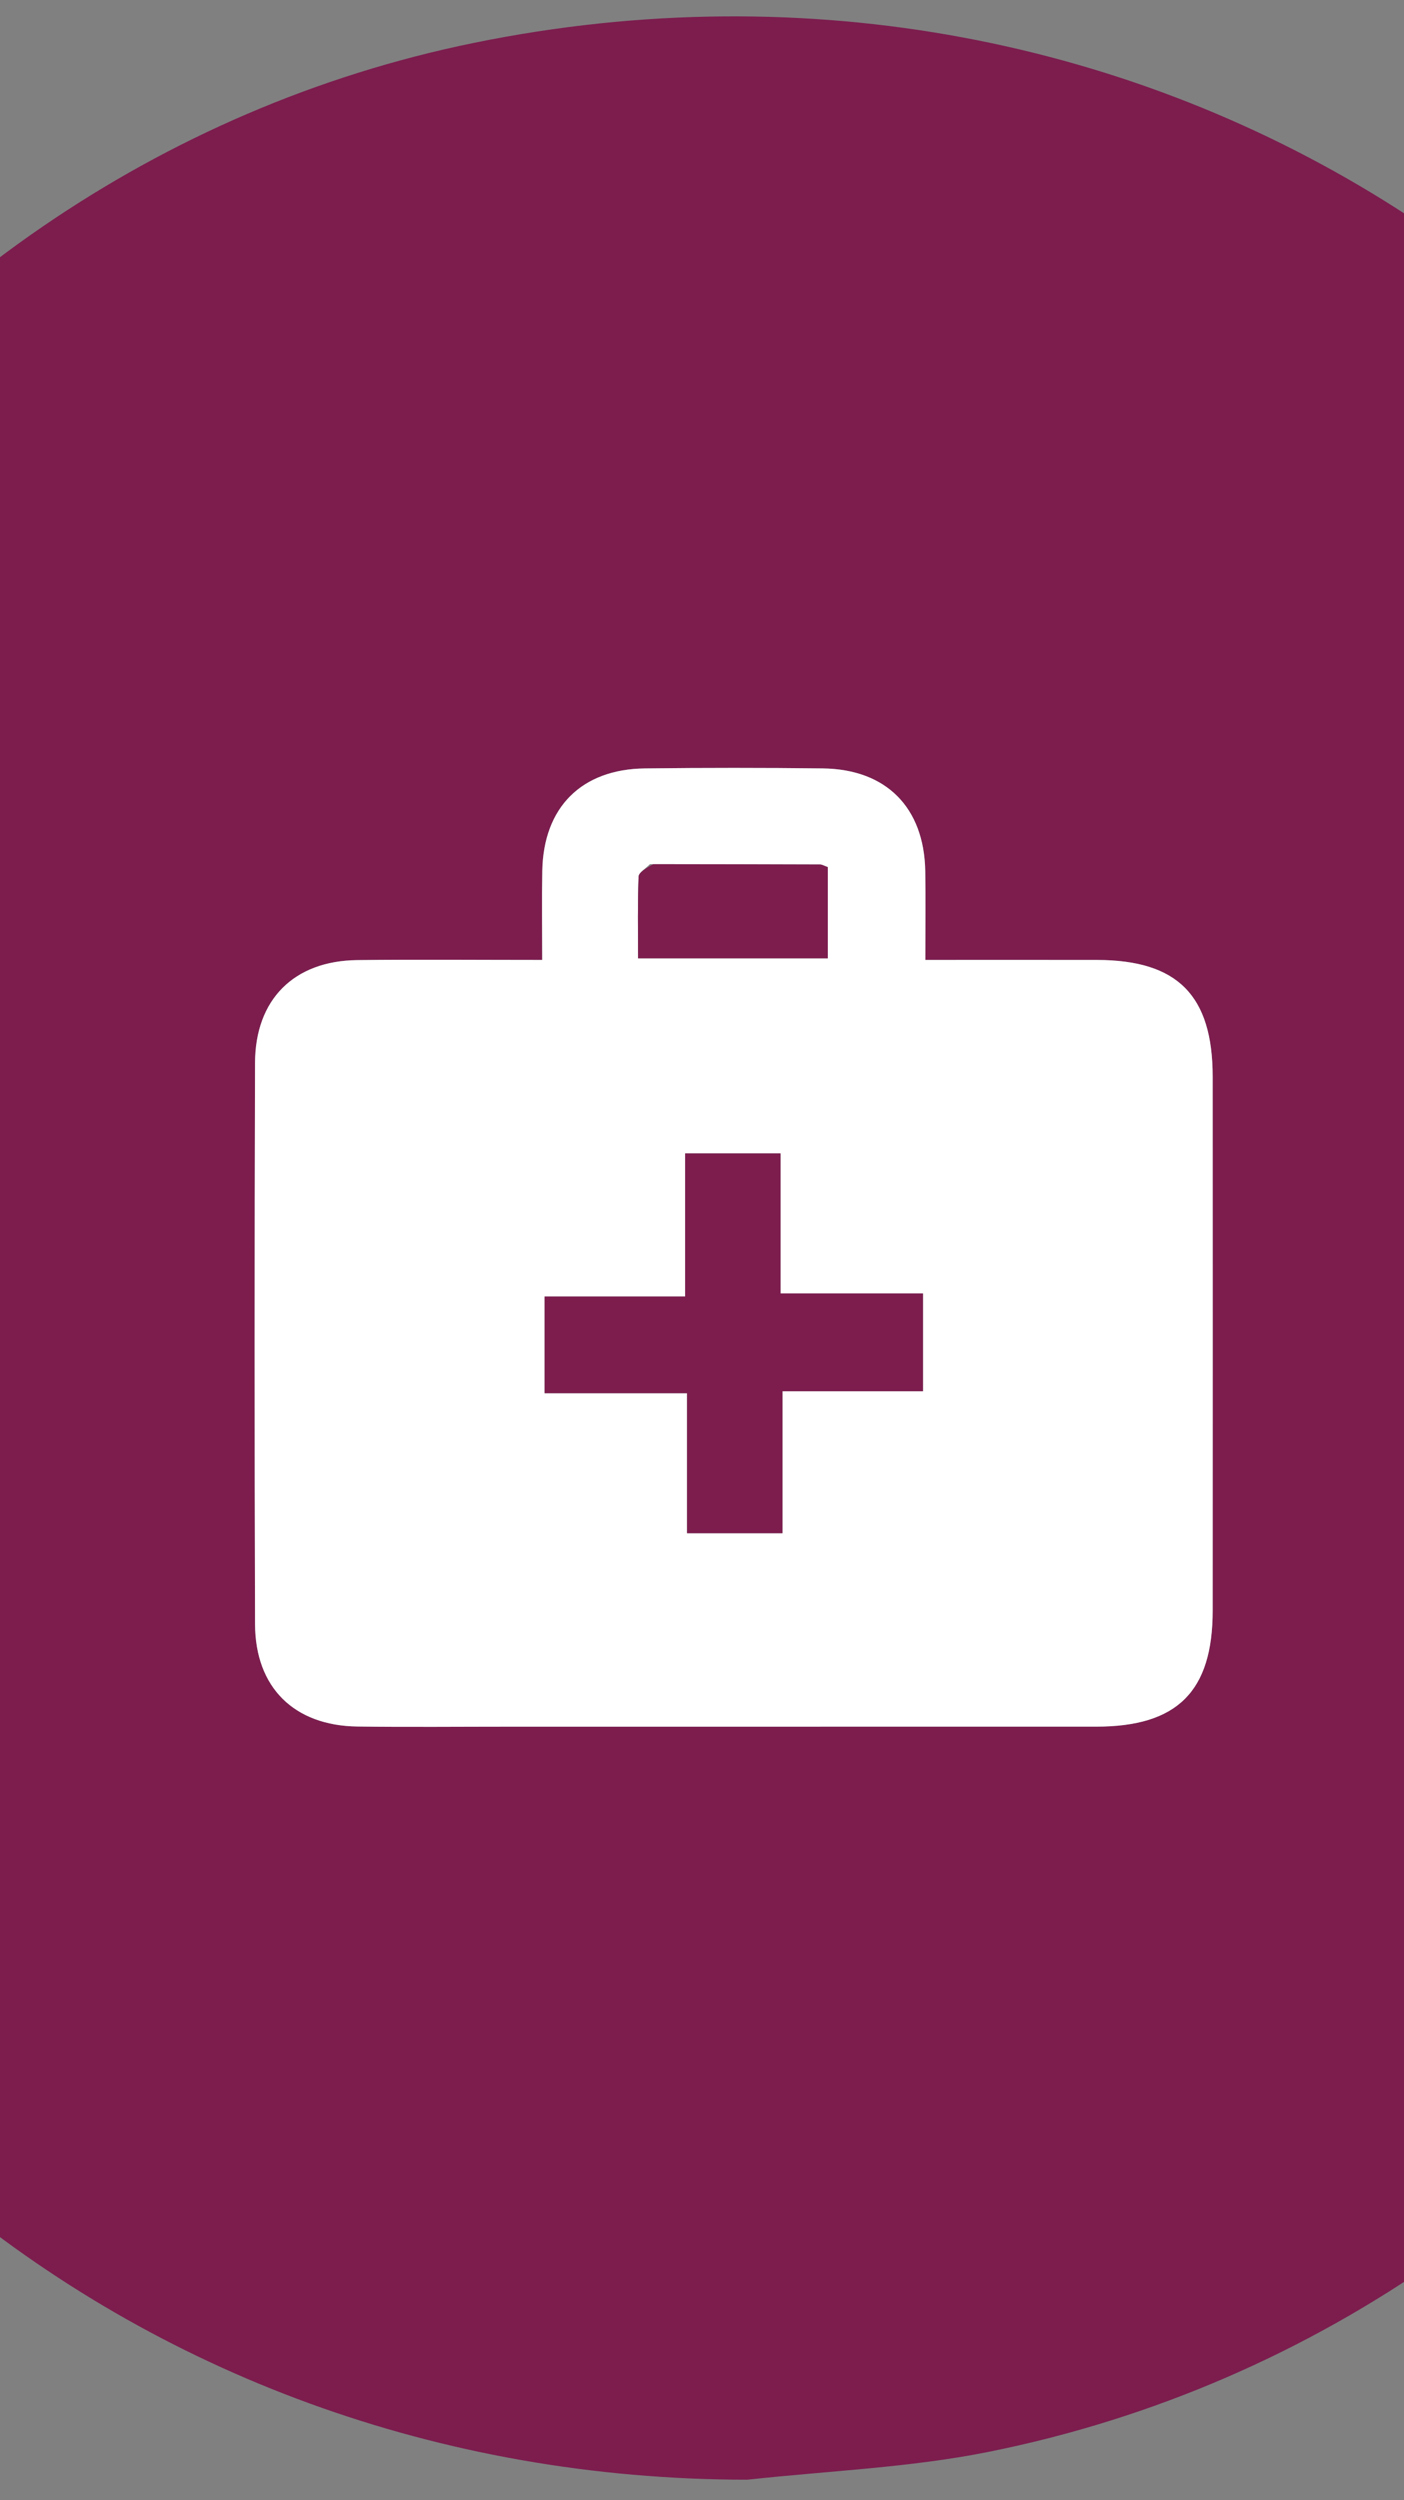 <svg xml:space="preserve" viewBox="130.752 17.776 205.208 365.216" width="205.208" y="0px" x="0px" xmlns:xlink="http://www.w3.org/1999/xlink" xmlns="http://www.w3.org/2000/svg" id="Layer_1" version="1.1" style="max-height: 500px" height="365.216">

<rect x="130.752" y="17.776" width="205.208" height="365.216" fill="#808080" stroke="none"/>

<path style="opacity: 1;" data-index="1" d="M239.974,379.998 &#10;&#9;C149.717,379.971 75.802,317.672 60.283,228.963 &#10;&#9;C44.016,135.979 107.525,42.887 200.098,24.024 &#10;&#9;C297.887,4.097 390.56,63.158 413.513,160.032 &#10;&#9;C436.445,256.818 372.723,356.45 275.127,375.955 &#10;&#9;C263.759,378.227 252.03,378.694 239.974,379.998 &#10;M206.5,270 &#10;&#9;C234.655,270 262.811,270.006 290.966,269.997 &#10;&#9;C302.831,269.993 307.992,264.857 307.997,253.042 &#10;&#9;C308.008,227.052 308.006,201.063 307.997,175.073 &#10;&#9;C307.993,163.179 302.873,158.02 291.081,158.002 &#10;&#9;C282.814,157.99 274.548,158 265.999,158 &#10;&#9;C265.999,153.279 266.062,149.139 265.987,145.002 &#10;&#9;C265.818,135.728 260.278,130.135 251.007,130.023 &#10;&#9;C242.346,129.919 233.68,129.921 225.018,130.023 &#10;&#9;C215.736,130.132 210.185,135.713 210.014,144.976 &#10;&#9;C209.936,149.238 210.001,153.503 210.001,158.001 &#10;&#9;C200.564,158.001 191.754,157.916 182.946,158.024 &#10;&#9;C173.716,158.138 168.055,163.772 168.028,173.048 &#10;&#9;C167.951,200.37 167.948,227.693 168.03,255.015 &#10;&#9;C168.058,264.277 173.735,269.855 183.009,269.979 &#10;&#9;C190.505,270.079 198.003,270 206.5,270 &#10;z" stroke="none" opacity="1" fill="#7C1D4E"/>
<path style="opacity: 1;" data-index="2" d="M206,270 &#10;&#9;C198.003,270 190.505,270.079 183.009,269.979 &#10;&#9;C173.735,269.855 168.058,264.277 168.03,255.015 &#10;&#9;C167.948,227.693 167.951,200.37 168.028,173.048 &#10;&#9;C168.055,163.772 173.716,158.138 182.946,158.024 &#10;&#9;C191.754,157.916 200.564,158.001 210.001,158.001 &#10;&#9;C210.001,153.503 209.936,149.238 210.014,144.976 &#10;&#9;C210.185,135.713 215.736,130.132 225.018,130.023 &#10;&#9;C233.68,129.921 242.346,129.919 251.007,130.023 &#10;&#9;C260.278,130.135 265.818,135.728 265.987,145.002 &#10;&#9;C266.062,149.139 265.999,153.279 265.999,158 &#10;&#9;C274.548,158 282.814,157.99 291.081,158.002 &#10;&#9;C302.873,158.02 307.993,163.179 307.997,175.073 &#10;&#9;C308.006,201.063 308.008,227.052 307.997,253.042 &#10;&#9;C307.992,264.857 302.831,269.993 290.966,269.997 &#10;&#9;C262.811,270.006 234.655,270 206,270 &#10;M256.482,220.999 &#10;&#9;C259.583,220.999 262.684,220.999 265.651,220.999 &#10;&#9;C265.651,215.966 265.651,211.571 265.651,206.716 &#10;&#9;C258.571,206.716 251.834,206.716 244.832,206.716 &#10;&#9;C244.832,199.635 244.832,193.021 244.832,186.261 &#10;&#9;C240.143,186.261 235.749,186.261 230.889,186.261 &#10;&#9;C230.889,193.248 230.889,199.983 230.889,207.171 &#10;&#9;C223.692,207.171 216.953,207.171 210.352,207.171 &#10;&#9;C210.352,212.04 210.352,216.436 210.352,221.29 &#10;&#9;C217.435,221.29 224.172,221.29 231.174,221.29 &#10;&#9;C231.174,228.372 231.174,234.986 231.174,241.735 &#10;&#9;C235.864,241.735 240.258,241.735 245.117,241.735 &#10;&#9;C245.117,234.746 245.117,228.011 245.117,220.999 &#10;&#9;C248.889,220.999 252.194,220.999 256.482,220.999 &#10;M225.749,144.012 &#10;&#9;C225.17,144.619 224.114,145.207 224.089,145.836 &#10;&#9;C223.935,149.763 224.012,153.7 224.012,157.759 &#10;&#9;C233.533,157.759 242.569,157.759 251.745,157.759 &#10;&#9;C251.745,153.132 251.745,148.75 251.745,144.441 &#10;&#9;C251.199,144.252 250.903,144.061 250.606,144.06 &#10;&#9;C242.64,144.029 234.674,144.017 225.749,144.012 &#10;z" stroke="none" opacity="1" fill="#FFFFFF"/>
<path data-index="3" d="M255.991,220.999 &#10;&#9;C252.194,220.999 248.889,220.999 245.117,220.999 &#10;&#9;C245.117,228.011 245.117,234.746 245.117,241.735 &#10;&#9;C240.258,241.735 235.864,241.735 231.174,241.735 &#10;&#9;C231.174,234.986 231.174,228.372 231.174,221.29 &#10;&#9;C224.172,221.29 217.435,221.29 210.352,221.29 &#10;&#9;C210.352,216.436 210.352,212.04 210.352,207.171 &#10;&#9;C216.953,207.171 223.692,207.171 230.889,207.171 &#10;&#9;C230.889,199.983 230.889,193.248 230.889,186.261 &#10;&#9;C235.749,186.261 240.143,186.261 244.832,186.261 &#10;&#9;C244.832,193.021 244.832,199.635 244.832,206.716 &#10;&#9;C251.834,206.716 258.571,206.716 265.651,206.716 &#10;&#9;C265.651,211.571 265.651,215.966 265.651,220.999 &#10;&#9;C262.684,220.999 259.583,220.999 255.991,220.999 &#10;z" stroke="none" opacity="1" fill="#7C1D4E"/>
<path data-index="4" d="M226.229,144.007 &#10;&#9;C234.674,144.017 242.64,144.029 250.606,144.06 &#10;&#9;C250.903,144.061 251.199,144.252 251.745,144.441 &#10;&#9;C251.745,148.75 251.745,153.132 251.745,157.759 &#10;&#9;C242.569,157.759 233.533,157.759 224.012,157.759 &#10;&#9;C224.012,153.7 223.935,149.763 224.089,145.836 &#10;&#9;C224.114,145.207 225.17,144.619 226.229,144.007 &#10;z" stroke="none" opacity="1" fill="#7C1D4E"/>
</svg>